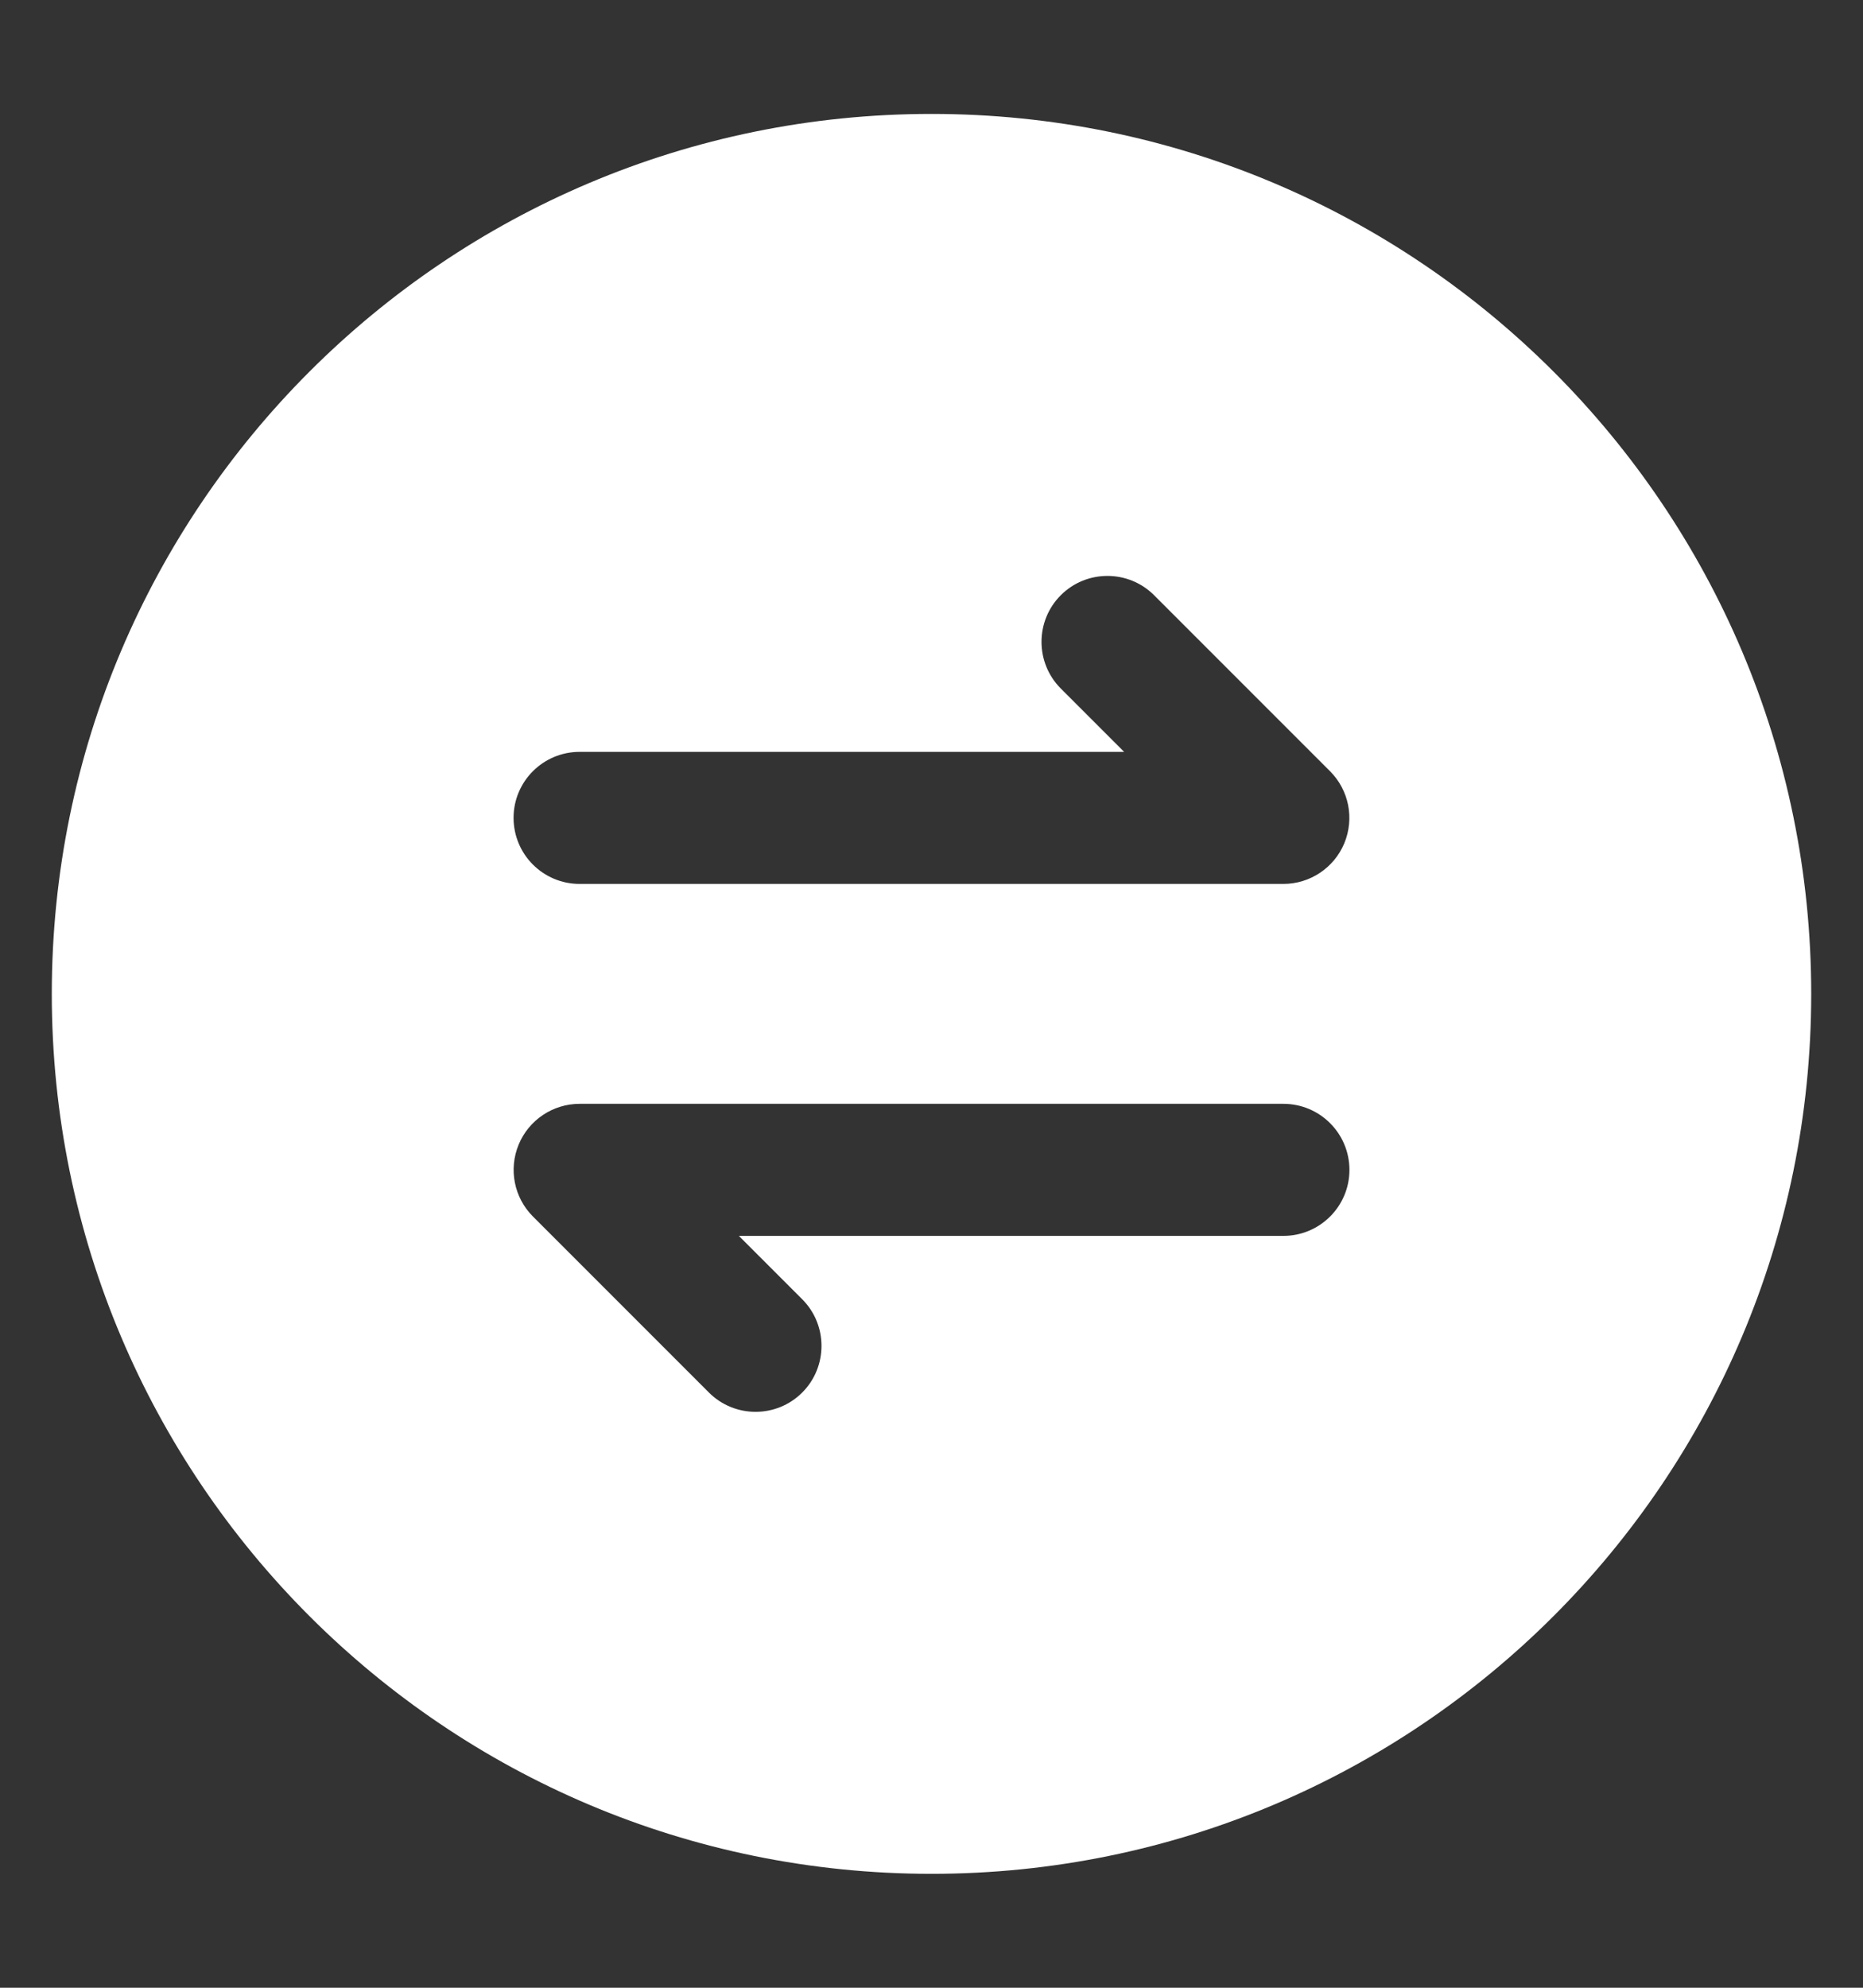<svg width="15" height="16" viewBox="0 0 15 16" fill="none" xmlns="http://www.w3.org/2000/svg">
<rect x="0" y="0" width="15" height="16" fill="#333333" stroke="none"/>
<path fill-rule="evenodd" clip-rule="evenodd" d="M14.583 8C14.583 11.912 11.412 15.083 7.5 15.083C3.588 15.083 0.417 11.912 0.417 8C0.417 4.088 3.588 0.917 7.5 0.917C11.412 0.917 14.583 4.088 14.583 8ZM10.824 6.787C10.742 6.985 10.548 7.115 10.333 7.115L4.667 7.115C4.373 7.115 4.135 6.877 4.135 6.583C4.135 6.29 4.373 6.052 4.667 6.052H9.051L8.541 5.542C8.334 5.335 8.334 4.998 8.541 4.791C8.748 4.584 9.085 4.584 9.292 4.791L10.709 6.208C10.861 6.36 10.906 6.588 10.824 6.787ZM4.667 8.885C4.452 8.885 4.258 9.015 4.176 9.213C4.094 9.412 4.139 9.64 4.291 9.792L5.708 11.209C5.915 11.416 6.252 11.416 6.459 11.209C6.666 11.002 6.666 10.665 6.459 10.458L5.949 9.948H10.333C10.627 9.948 10.865 9.71 10.865 9.417C10.865 9.123 10.627 8.885 10.333 8.885L4.667 8.885Z" fill="white"/>
</svg>
